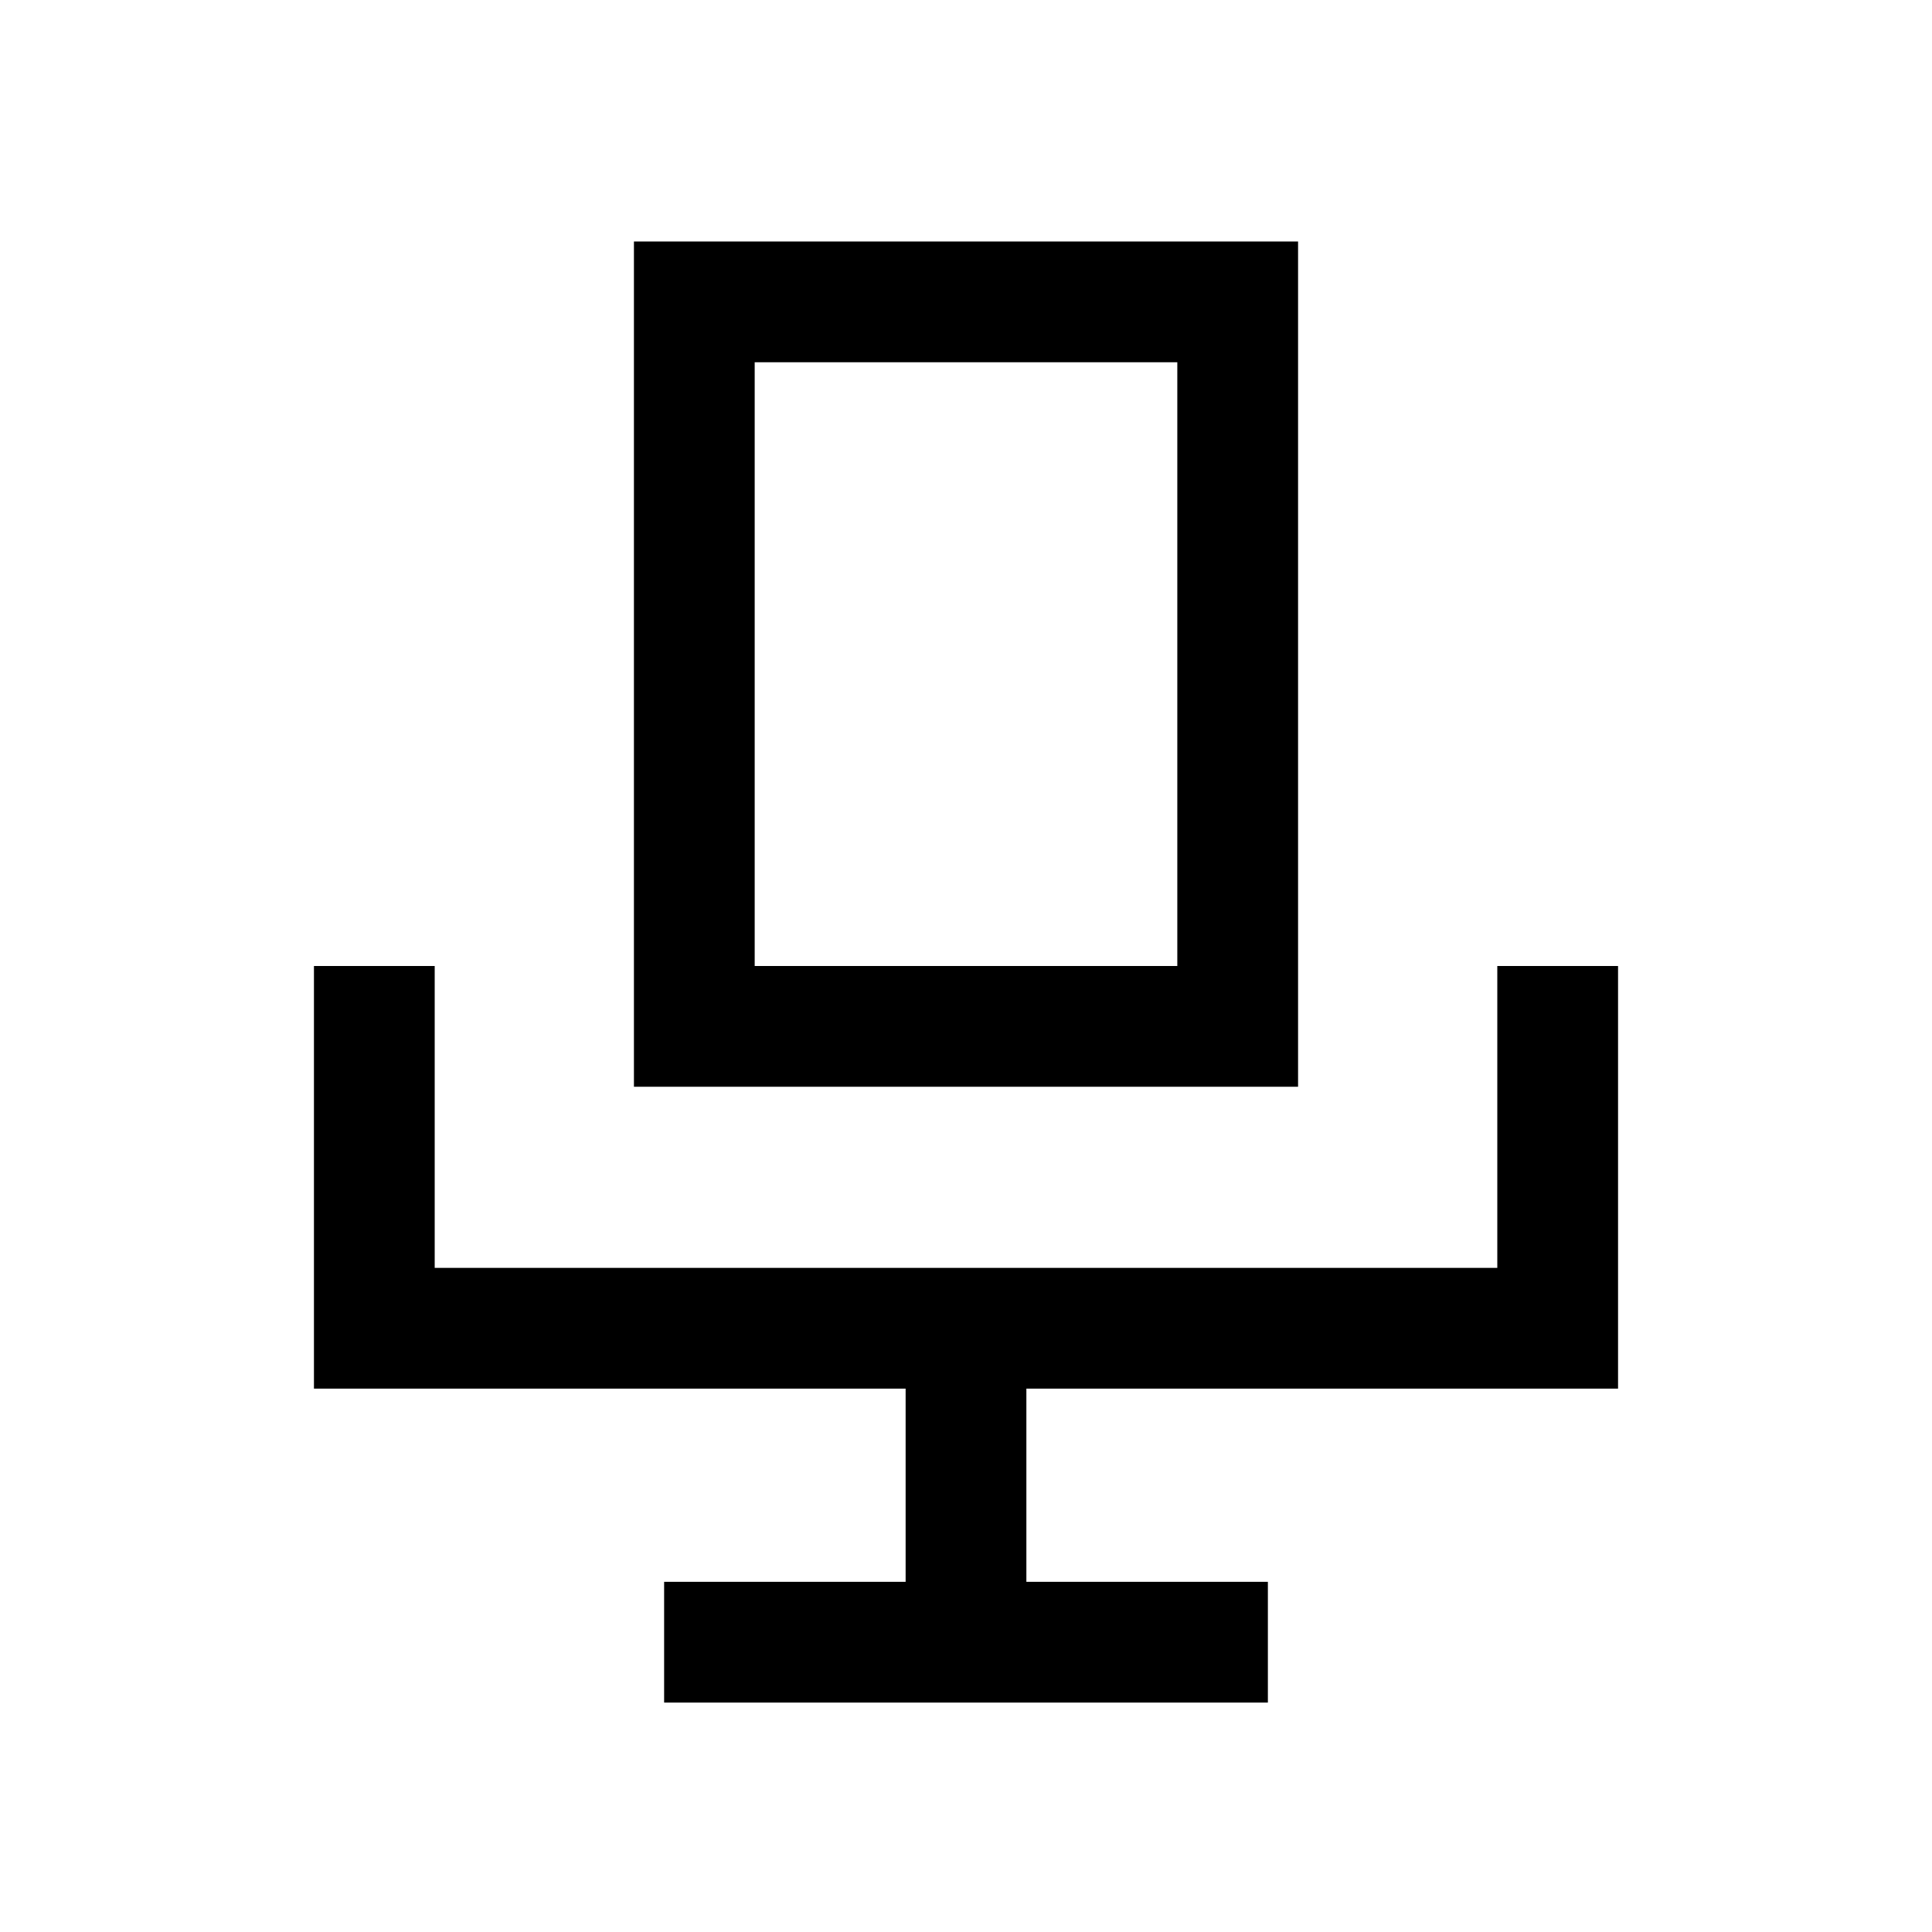 <svg width="32" height="32" viewBox="0 0 32 32" fill="none" xmlns="http://www.w3.org/2000/svg">
<path d="M11 27.2H21" stroke="black" stroke-width="2"/>
<path d="M25.8 16V22H6.2V16" stroke="black" stroke-width="2"/>
<path d="M16 21.5V27.5" stroke="black" stroke-width="2"/>
<path d="M11.5 5H20.5V17H11.5V5Z" stroke="black" stroke-width="2"/>
</svg>
